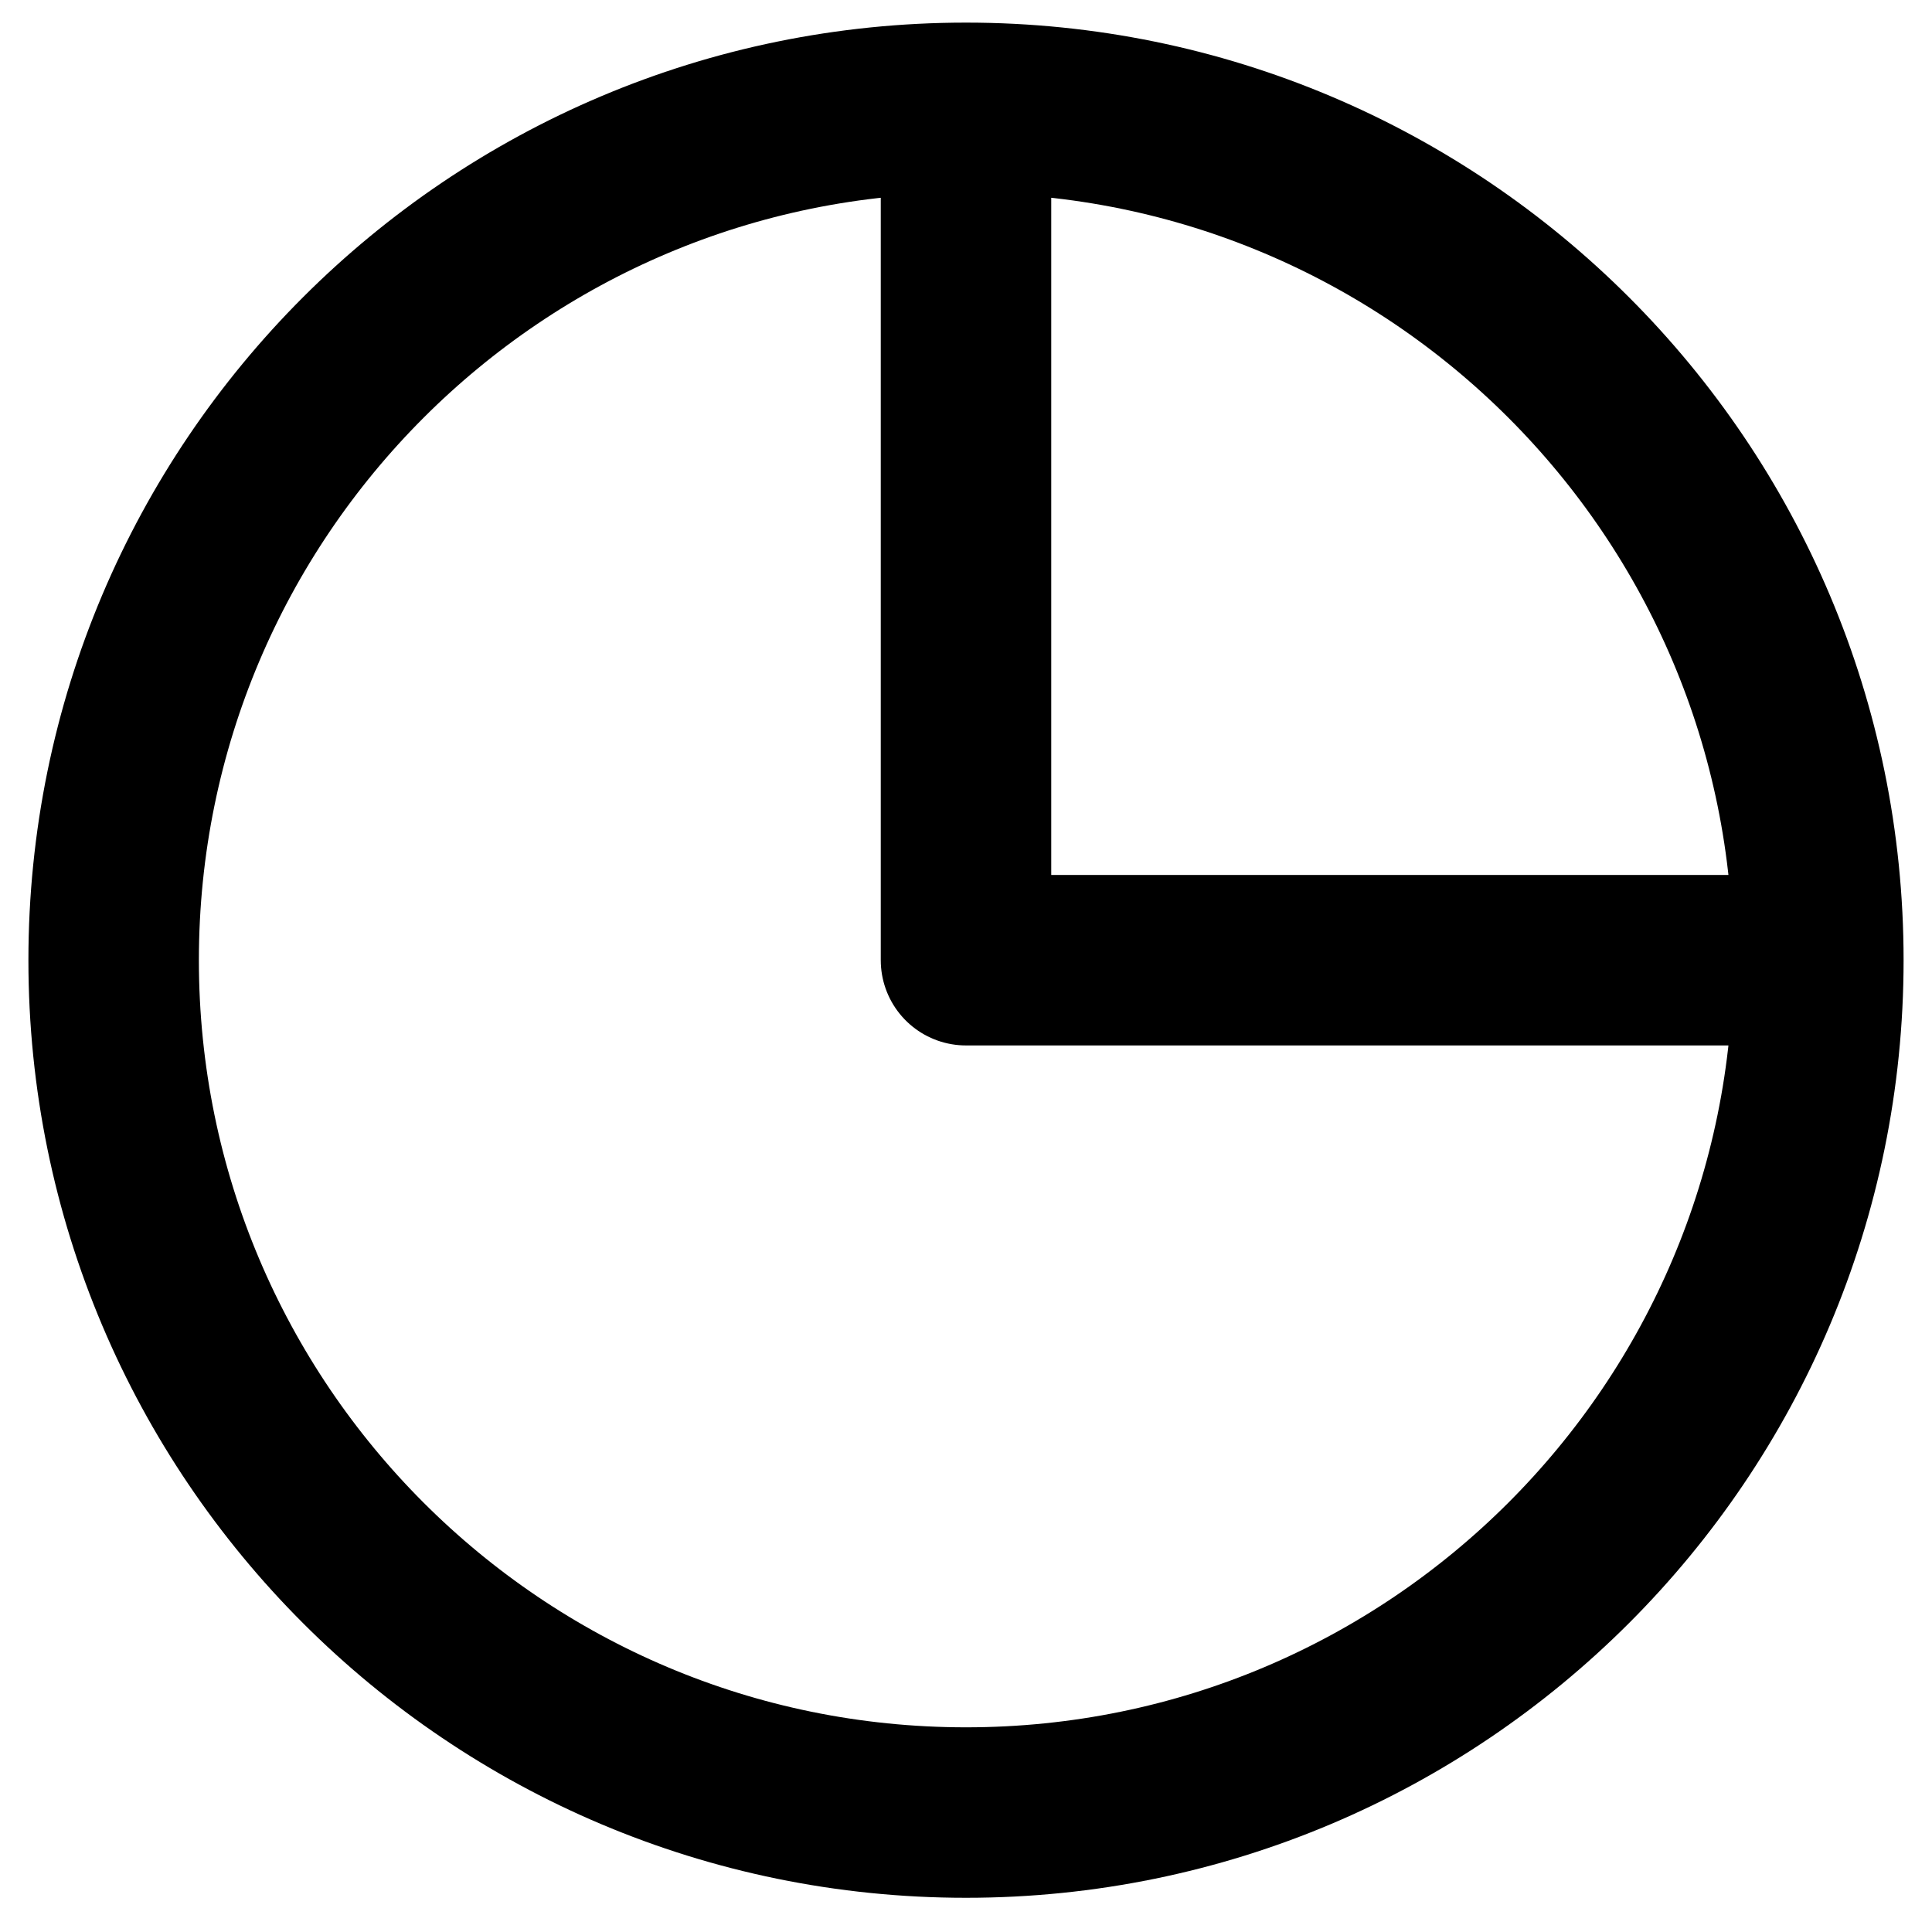 <svg width="17" height="17" viewBox="0 0 17 17" fill="none" xmlns="http://www.w3.org/2000/svg">
<path d="M8.5 0.949V8.449H16M16 8.449C16 12.591 12.642 15.949 8.5 15.949C4.358 15.949 1 12.591 1 8.449C1 4.307 4.358 0.949 8.5 0.949C12.642 0.949 16 4.307 16 8.449Z" stroke="black" stroke-width="1.5" stroke-linecap="round" stroke-linejoin="round"/>
</svg>

